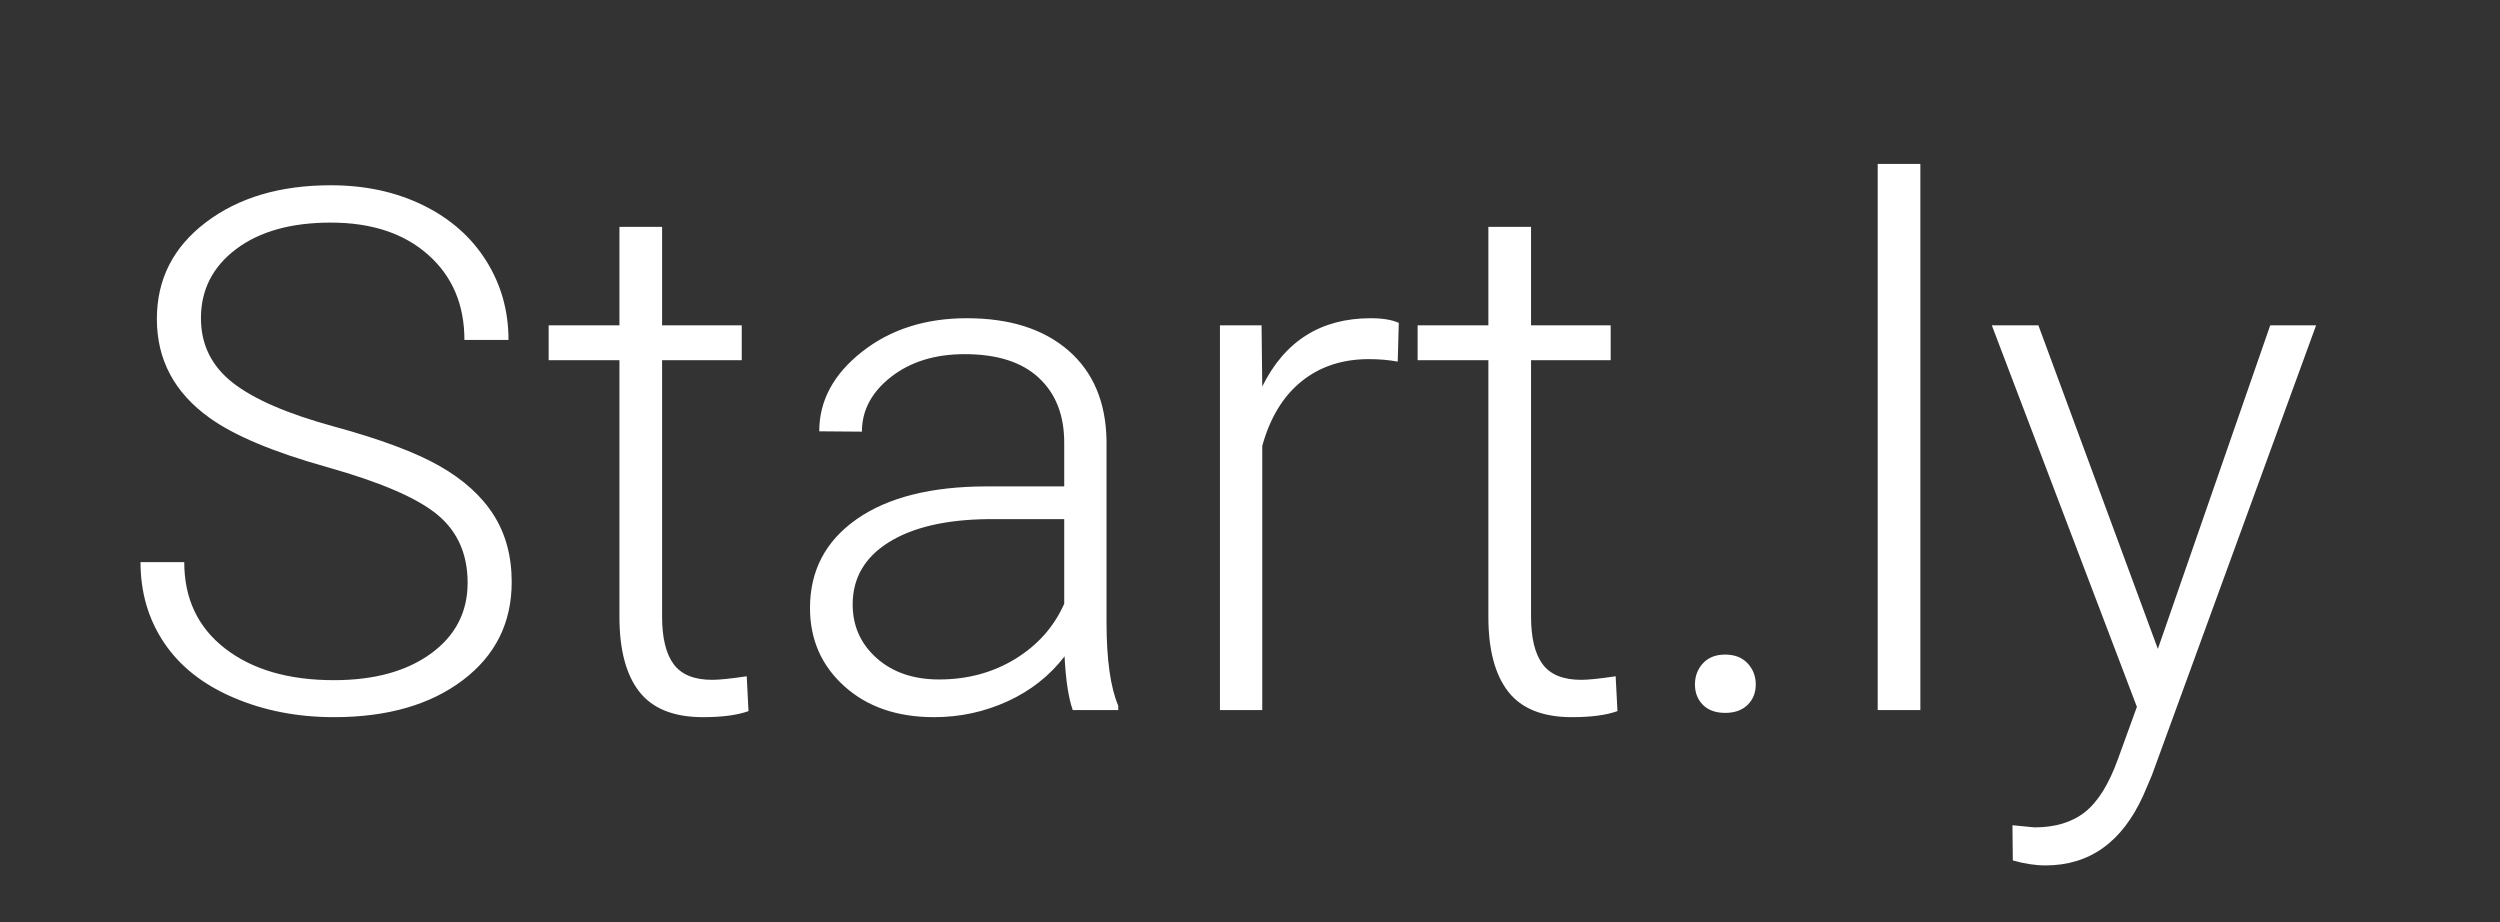 <?xml version="1.0" standalone="no"?><!-- Generator: Gravit.io --><svg xmlns="http://www.w3.org/2000/svg" xmlns:xlink="http://www.w3.org/1999/xlink" style="isolation:isolate" viewBox="0 0 103 38" width="103" height="38"><rect x="0" y="0" width="103" height="38" fill="#333333" stroke="none"/><path d=" M 19.266 24.01 L 19.266 24.01 L 19.266 24.01 Q 19.266 22.237 18.021 21.205 L 18.021 21.205 L 18.021 21.205 Q 16.775 20.172 13.465 19.242 L 13.465 19.242 L 13.465 19.242 Q 10.154 18.312 8.631 17.213 L 8.631 17.213 L 8.631 17.213 Q 6.463 15.66 6.463 13.141 L 6.463 13.141 L 6.463 13.141 Q 6.463 10.694 8.477 9.164 L 8.477 9.164 L 8.477 9.164 Q 10.491 7.633 13.626 7.633 L 13.626 7.633 L 13.626 7.633 Q 15.75 7.633 17.427 8.453 L 17.427 8.453 L 17.427 8.453 Q 19.104 9.273 20.027 10.738 L 20.027 10.738 L 20.027 10.738 Q 20.95 12.203 20.95 14.005 L 20.95 14.005 L 19.134 14.005 L 19.134 14.005 Q 19.134 11.822 17.64 10.497 L 17.64 10.497 L 17.64 10.497 Q 16.146 9.171 13.626 9.171 L 13.626 9.171 L 13.626 9.171 Q 11.18 9.171 9.729 10.262 L 9.729 10.262 L 9.729 10.262 Q 8.279 11.354 8.279 13.111 L 8.279 13.111 L 8.279 13.111 Q 8.279 14.737 9.583 15.763 L 9.583 15.763 L 9.583 15.763 Q 10.887 16.788 13.758 17.572 L 13.758 17.572 L 13.758 17.572 Q 16.629 18.355 18.108 19.198 L 18.108 19.198 L 18.108 19.198 Q 19.588 20.04 20.335 21.212 L 20.335 21.212 L 20.335 21.212 Q 21.082 22.384 21.082 23.98 L 21.082 23.98 L 21.082 23.98 Q 21.082 26.5 19.068 28.023 L 19.068 28.023 L 19.068 28.023 Q 17.054 29.547 13.758 29.547 L 13.758 29.547 L 13.758 29.547 Q 11.502 29.547 9.62 28.741 L 9.62 28.741 L 9.62 28.741 Q 7.737 27.936 6.763 26.485 L 6.763 26.485 L 6.763 26.485 Q 5.789 25.035 5.789 23.16 L 5.789 23.16 L 7.591 23.16 L 7.591 23.16 Q 7.591 25.416 9.275 26.72 L 9.275 26.72 L 9.275 26.72 Q 10.96 28.023 13.758 28.023 L 13.758 28.023 L 13.758 28.023 Q 16.248 28.023 17.757 26.925 L 17.757 26.925 L 17.757 26.925 Q 19.266 25.826 19.266 24.01 Z  M 25.521 9.347 L 27.278 9.347 L 27.278 13.404 L 30.56 13.404 L 30.56 14.84 L 27.278 14.84 L 27.278 25.401 L 27.278 25.401 Q 27.278 26.72 27.754 27.364 L 27.754 27.364 L 27.754 27.364 Q 28.23 28.009 29.344 28.009 L 29.344 28.009 L 29.344 28.009 Q 29.783 28.009 30.765 27.862 L 30.765 27.862 L 30.838 29.298 L 30.838 29.298 Q 30.149 29.547 28.963 29.547 L 28.963 29.547 L 28.963 29.547 Q 27.161 29.547 26.341 28.5 L 26.341 28.5 L 26.341 28.5 Q 25.521 27.452 25.521 25.416 L 25.521 25.416 L 25.521 14.84 L 22.605 14.84 L 22.605 13.404 L 25.521 13.404 L 25.521 9.347 Z  M 46.072 29.254 L 44.197 29.254 L 44.197 29.254 Q 43.934 28.507 43.86 27.042 L 43.86 27.042 L 43.86 27.042 Q 42.938 28.243 41.509 28.895 L 41.509 28.895 L 41.509 28.895 Q 40.081 29.547 38.484 29.547 L 38.484 29.547 L 38.484 29.547 Q 36.199 29.547 34.786 28.272 L 34.786 28.272 L 34.786 28.272 Q 33.372 26.998 33.372 25.05 L 33.372 25.05 L 33.372 25.05 Q 33.372 22.735 35.298 21.388 L 35.298 21.388 L 35.298 21.388 Q 37.225 20.04 40.667 20.04 L 40.667 20.04 L 43.846 20.04 L 43.846 18.238 L 43.846 18.238 Q 43.846 16.539 42.798 15.565 L 42.798 15.565 L 42.798 15.565 Q 41.751 14.591 39.744 14.591 L 39.744 14.591 L 39.744 14.591 Q 37.913 14.591 36.712 15.528 L 36.712 15.528 L 36.712 15.528 Q 35.511 16.466 35.511 17.784 L 35.511 17.784 L 33.753 17.77 L 33.753 17.77 Q 33.753 15.88 35.511 14.496 L 35.511 14.496 L 35.511 14.496 Q 37.269 13.111 39.832 13.111 L 39.832 13.111 L 39.832 13.111 Q 42.483 13.111 44.014 14.437 L 44.014 14.437 L 44.014 14.437 Q 45.545 15.763 45.589 18.136 L 45.589 18.136 L 45.589 25.636 L 45.589 25.636 Q 45.589 27.936 46.072 29.078 L 46.072 29.078 L 46.072 29.254 Z  M 38.689 27.994 L 38.689 27.994 L 38.689 27.994 Q 40.447 27.994 41.832 27.145 L 41.832 27.145 L 41.832 27.145 Q 43.216 26.295 43.846 24.874 L 43.846 24.874 L 43.846 21.388 L 40.711 21.388 L 40.711 21.388 Q 38.089 21.417 36.609 22.347 L 36.609 22.347 L 36.609 22.347 Q 35.13 23.277 35.13 24.903 L 35.13 24.903 L 35.13 24.903 Q 35.13 26.236 36.119 27.115 L 36.119 27.115 L 36.119 27.115 Q 37.107 27.994 38.689 27.994 Z  M 57.63 13.302 L 57.586 14.898 L 57.586 14.898 Q 57.029 14.796 56.399 14.796 L 56.399 14.796 L 56.399 14.796 Q 54.759 14.796 53.624 15.711 L 53.624 15.711 L 53.624 15.711 Q 52.488 16.627 52.005 18.37 L 52.005 18.37 L 52.005 29.254 L 50.262 29.254 L 50.262 13.404 L 51.976 13.404 L 52.005 15.924 L 52.005 15.924 Q 53.396 13.111 56.473 13.111 L 56.473 13.111 L 56.473 13.111 Q 57.205 13.111 57.63 13.302 L 57.63 13.302 Z  M 61.321 9.347 L 63.079 9.347 L 63.079 13.404 L 66.36 13.404 L 66.36 14.84 L 63.079 14.84 L 63.079 25.401 L 63.079 25.401 Q 63.079 26.72 63.555 27.364 L 63.555 27.364 L 63.555 27.364 Q 64.031 28.009 65.145 28.009 L 65.145 28.009 L 65.145 28.009 Q 65.584 28.009 66.565 27.862 L 66.565 27.862 L 66.639 29.298 L 66.639 29.298 Q 65.95 29.547 64.764 29.547 L 64.764 29.547 L 64.764 29.547 Q 62.962 29.547 62.142 28.5 L 62.142 28.5 L 62.142 28.5 Q 61.321 27.452 61.321 25.416 L 61.321 25.416 L 61.321 14.84 L 58.406 14.84 L 58.406 13.404 L 61.321 13.404 L 61.321 9.347 Z  M 69.832 28.199 L 69.832 28.199 L 69.832 28.199 Q 69.832 27.687 70.162 27.328 L 70.162 27.328 L 70.162 27.328 Q 70.491 26.969 71.077 26.969 L 71.077 26.969 L 71.077 26.969 Q 71.663 26.969 72 27.328 L 72 27.328 L 72 27.328 Q 72.337 27.687 72.337 28.199 L 72.337 28.199 L 72.337 28.199 Q 72.337 28.712 72 29.042 L 72 29.042 L 72 29.042 Q 71.663 29.371 71.077 29.371 L 71.077 29.371 L 71.077 29.371 Q 70.491 29.371 70.162 29.042 L 70.162 29.042 L 70.162 29.042 Q 69.832 28.712 69.832 28.199 Z  M 79.119 6.754 L 79.119 29.254 L 77.361 29.254 L 77.361 6.754 L 79.119 6.754 Z  M 83.982 13.404 L 88.904 26.734 L 93.533 13.404 L 95.423 13.404 L 88.655 31.949 L 88.304 32.77 L 88.304 32.77 Q 87 35.655 84.275 35.655 L 84.275 35.655 L 84.275 35.655 Q 83.646 35.655 82.928 35.45 L 82.928 35.45 L 82.913 34 L 83.821 34.088 L 83.821 34.088 Q 85.11 34.088 85.909 33.451 L 85.909 33.451 L 85.909 33.451 Q 86.707 32.813 87.264 31.261 L 87.264 31.261 L 88.04 29.122 L 82.063 13.404 L 83.982 13.404 Z " fill-rule="evenodd" fill="rgb(255,255,255)"/></svg>